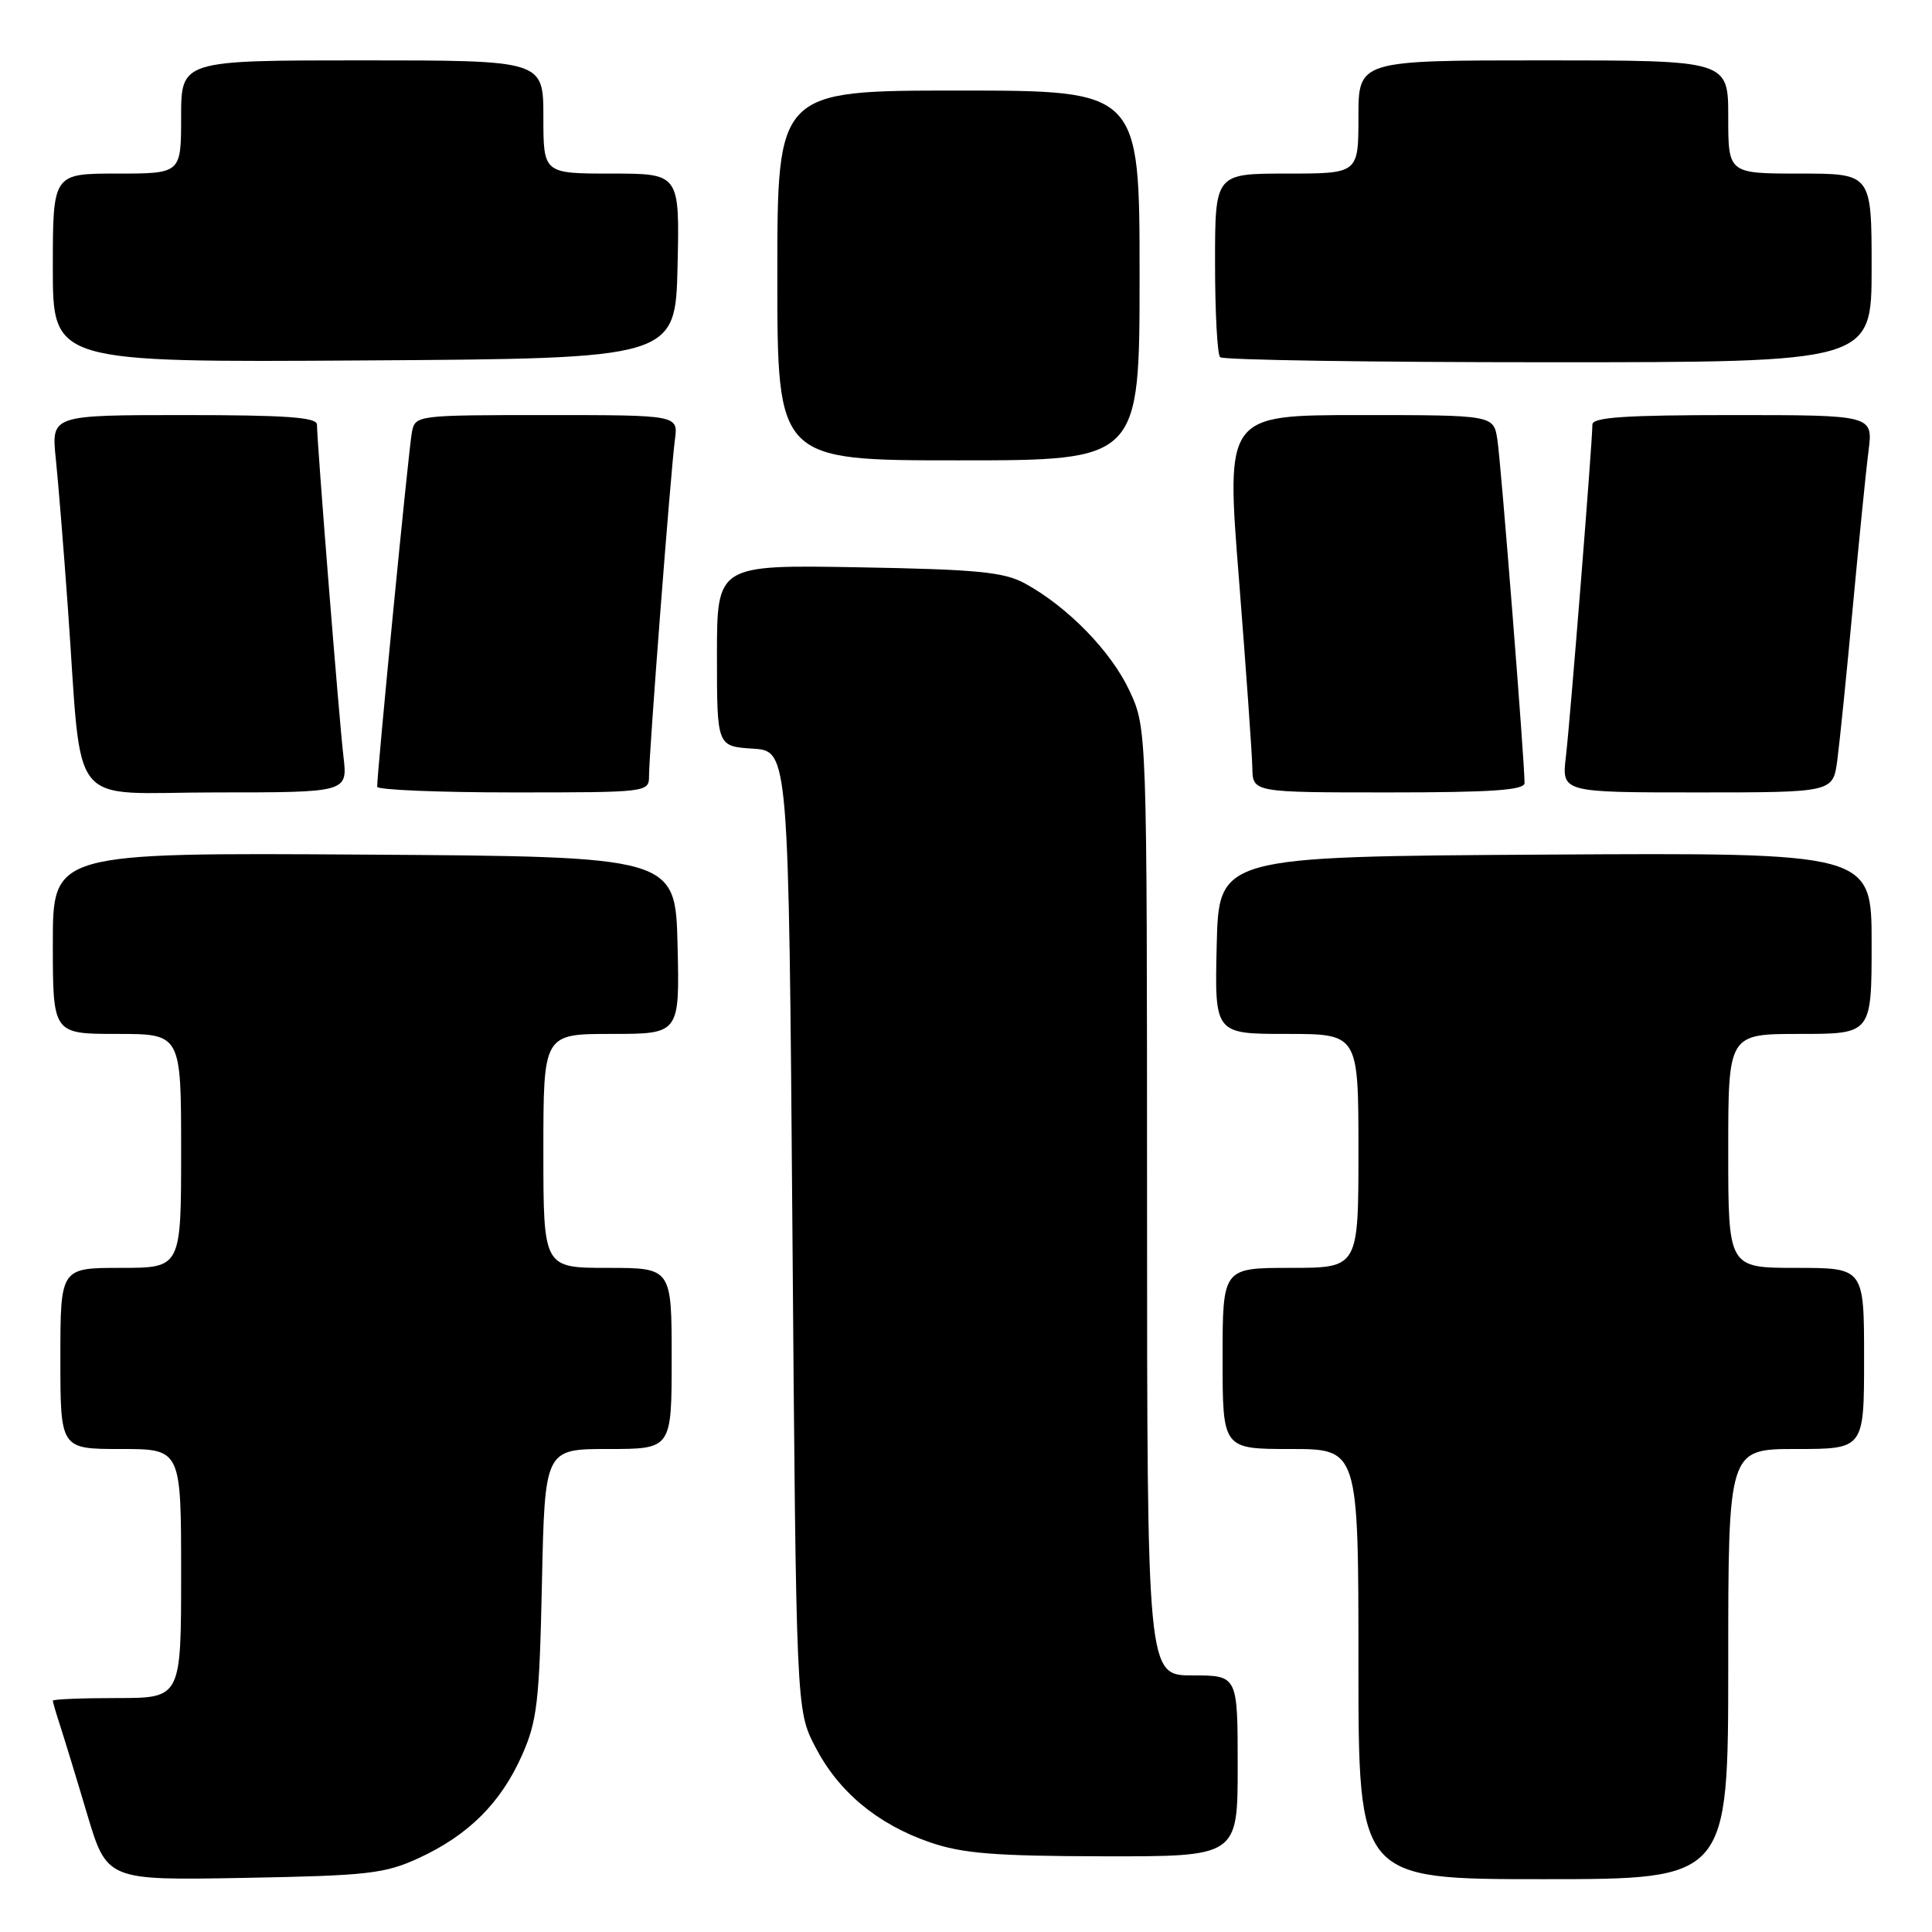 <?xml version="1.0" encoding="UTF-8" standalone="no"?>
<!DOCTYPE svg PUBLIC "-//W3C//DTD SVG 1.1//EN" "http://www.w3.org/Graphics/SVG/1.1/DTD/svg11.dtd" >
<svg xmlns="http://www.w3.org/2000/svg" xmlns:xlink="http://www.w3.org/1999/xlink" version="1.1" viewBox="0 0 256 256">
 <g >
 <path fill="currentColor"
d=" M 55.50 246.20 C 62.05 243.18 66.34 238.92 69.15 232.62 C 71.18 228.05 71.47 225.58 71.81 209.75 C 72.19 192.00 72.19 192.00 80.60 192.00 C 89.00 192.00 89.00 192.00 89.00 180.00 C 89.00 168.00 89.00 168.00 80.50 168.00 C 72.00 168.00 72.00 168.00 72.00 152.50 C 72.00 137.00 72.00 137.00 81.03 137.00 C 90.06 137.00 90.06 137.00 89.78 125.25 C 89.50 113.50 89.50 113.50 48.25 113.24 C 7.00 112.98 7.00 112.98 7.00 124.99 C 7.00 137.00 7.00 137.00 15.50 137.00 C 24.00 137.00 24.00 137.00 24.00 152.50 C 24.00 168.00 24.00 168.00 16.00 168.00 C 8.00 168.00 8.00 168.00 8.00 180.00 C 8.00 192.00 8.00 192.00 16.00 192.00 C 24.00 192.00 24.00 192.00 24.00 208.50 C 24.00 225.00 24.00 225.00 15.50 225.00 C 10.82 225.00 7.00 225.16 7.00 225.35 C 7.00 225.54 7.43 227.01 7.95 228.60 C 8.47 230.20 10.09 235.47 11.53 240.33 C 14.17 249.16 14.17 249.16 32.33 248.83 C 48.78 248.53 50.97 248.28 55.50 246.20 Z  M 229.00 220.50 C 229.00 192.00 229.00 192.00 238.00 192.00 C 247.00 192.00 247.00 192.00 247.00 180.00 C 247.00 168.00 247.00 168.00 238.00 168.00 C 229.00 168.00 229.00 168.00 229.00 152.50 C 229.00 137.00 229.00 137.00 238.50 137.00 C 248.00 137.00 248.00 137.00 248.00 124.99 C 248.00 112.98 248.00 112.98 204.75 113.24 C 161.50 113.50 161.50 113.50 161.22 125.25 C 160.94 137.00 160.94 137.00 170.47 137.00 C 180.00 137.00 180.00 137.00 180.00 152.50 C 180.00 168.00 180.00 168.00 171.00 168.00 C 162.00 168.00 162.00 168.00 162.00 180.00 C 162.00 192.00 162.00 192.00 171.00 192.00 C 180.00 192.00 180.00 192.00 180.00 220.50 C 180.00 249.00 180.00 249.00 204.50 249.00 C 229.00 249.00 229.00 249.00 229.00 220.50 Z  M 164.00 234.00 C 164.00 222.00 164.00 222.00 158.00 222.00 C 152.00 222.00 152.00 222.00 151.99 159.25 C 151.98 96.50 151.98 96.50 149.65 91.50 C 147.21 86.29 141.47 80.40 135.81 77.31 C 133.02 75.79 129.53 75.45 113.75 75.17 C 95.00 74.84 95.00 74.84 95.00 86.87 C 95.00 98.89 95.00 98.89 99.75 99.20 C 104.50 99.50 104.50 99.50 105.00 163.03 C 105.50 226.56 105.50 226.56 108.00 231.42 C 111.08 237.40 116.23 241.70 123.20 244.11 C 127.54 245.60 131.71 245.94 146.25 245.97 C 164.00 246.00 164.00 246.00 164.00 234.00 Z  M 45.51 100.25 C 44.94 95.44 42.00 58.58 42.00 56.26 C 42.00 55.29 37.89 55.00 24.40 55.00 C 6.80 55.00 6.80 55.00 7.39 60.75 C 7.72 63.91 8.44 72.80 8.99 80.50 C 10.97 107.92 8.64 105.00 28.61 105.00 C 46.07 105.00 46.07 105.00 45.51 100.25 Z  M 86.00 102.79 C 86.00 99.72 88.89 62.22 89.43 58.25 C 89.87 55.00 89.87 55.00 72.46 55.00 C 55.19 55.00 55.03 55.02 54.58 57.25 C 54.17 59.29 49.95 102.48 49.98 104.25 C 49.99 104.66 58.10 105.00 68.00 105.00 C 85.89 105.00 86.00 104.99 86.00 102.79 Z  M 202.01 103.75 C 202.03 101.11 198.89 61.33 198.41 58.25 C 197.91 55.00 197.91 55.00 180.18 55.00 C 162.44 55.00 162.44 55.00 164.17 76.75 C 165.11 88.71 165.91 99.96 165.94 101.75 C 166.00 105.00 166.00 105.00 184.00 105.00 C 197.73 105.00 202.00 104.70 202.01 103.75 Z  M 243.45 100.75 C 243.76 98.41 244.69 89.30 245.50 80.50 C 246.32 71.70 247.25 62.36 247.59 59.75 C 248.19 55.00 248.19 55.00 229.59 55.00 C 215.31 55.00 211.00 55.29 211.00 56.26 C 211.00 58.58 208.06 95.44 207.49 100.25 C 206.93 105.00 206.93 105.00 224.90 105.00 C 242.88 105.00 242.88 105.00 243.45 100.75 Z  M 151.00 36.50 C 151.00 12.00 151.00 12.00 127.00 12.00 C 103.00 12.00 103.00 12.00 103.00 36.50 C 103.00 61.00 103.00 61.00 127.00 61.00 C 151.00 61.00 151.00 61.00 151.00 36.50 Z  M 89.78 35.25 C 90.06 23.00 90.06 23.00 81.03 23.00 C 72.00 23.00 72.00 23.00 72.00 15.50 C 72.00 8.00 72.00 8.00 48.00 8.00 C 24.00 8.00 24.00 8.00 24.00 15.50 C 24.00 23.00 24.00 23.00 15.50 23.00 C 7.00 23.00 7.00 23.00 7.00 35.51 C 7.00 48.02 7.00 48.02 48.25 47.76 C 89.50 47.50 89.50 47.50 89.78 35.25 Z  M 248.00 35.50 C 248.00 23.00 248.00 23.00 238.50 23.00 C 229.00 23.00 229.00 23.00 229.00 15.50 C 229.00 8.00 229.00 8.00 204.50 8.00 C 180.00 8.00 180.00 8.00 180.00 15.50 C 180.00 23.00 180.00 23.00 170.50 23.00 C 161.00 23.00 161.00 23.00 161.00 34.83 C 161.00 41.34 161.30 46.97 161.67 47.33 C 162.03 47.70 181.61 48.00 205.17 48.00 C 248.00 48.00 248.00 48.00 248.00 35.50 Z "/>
</g>
</svg>